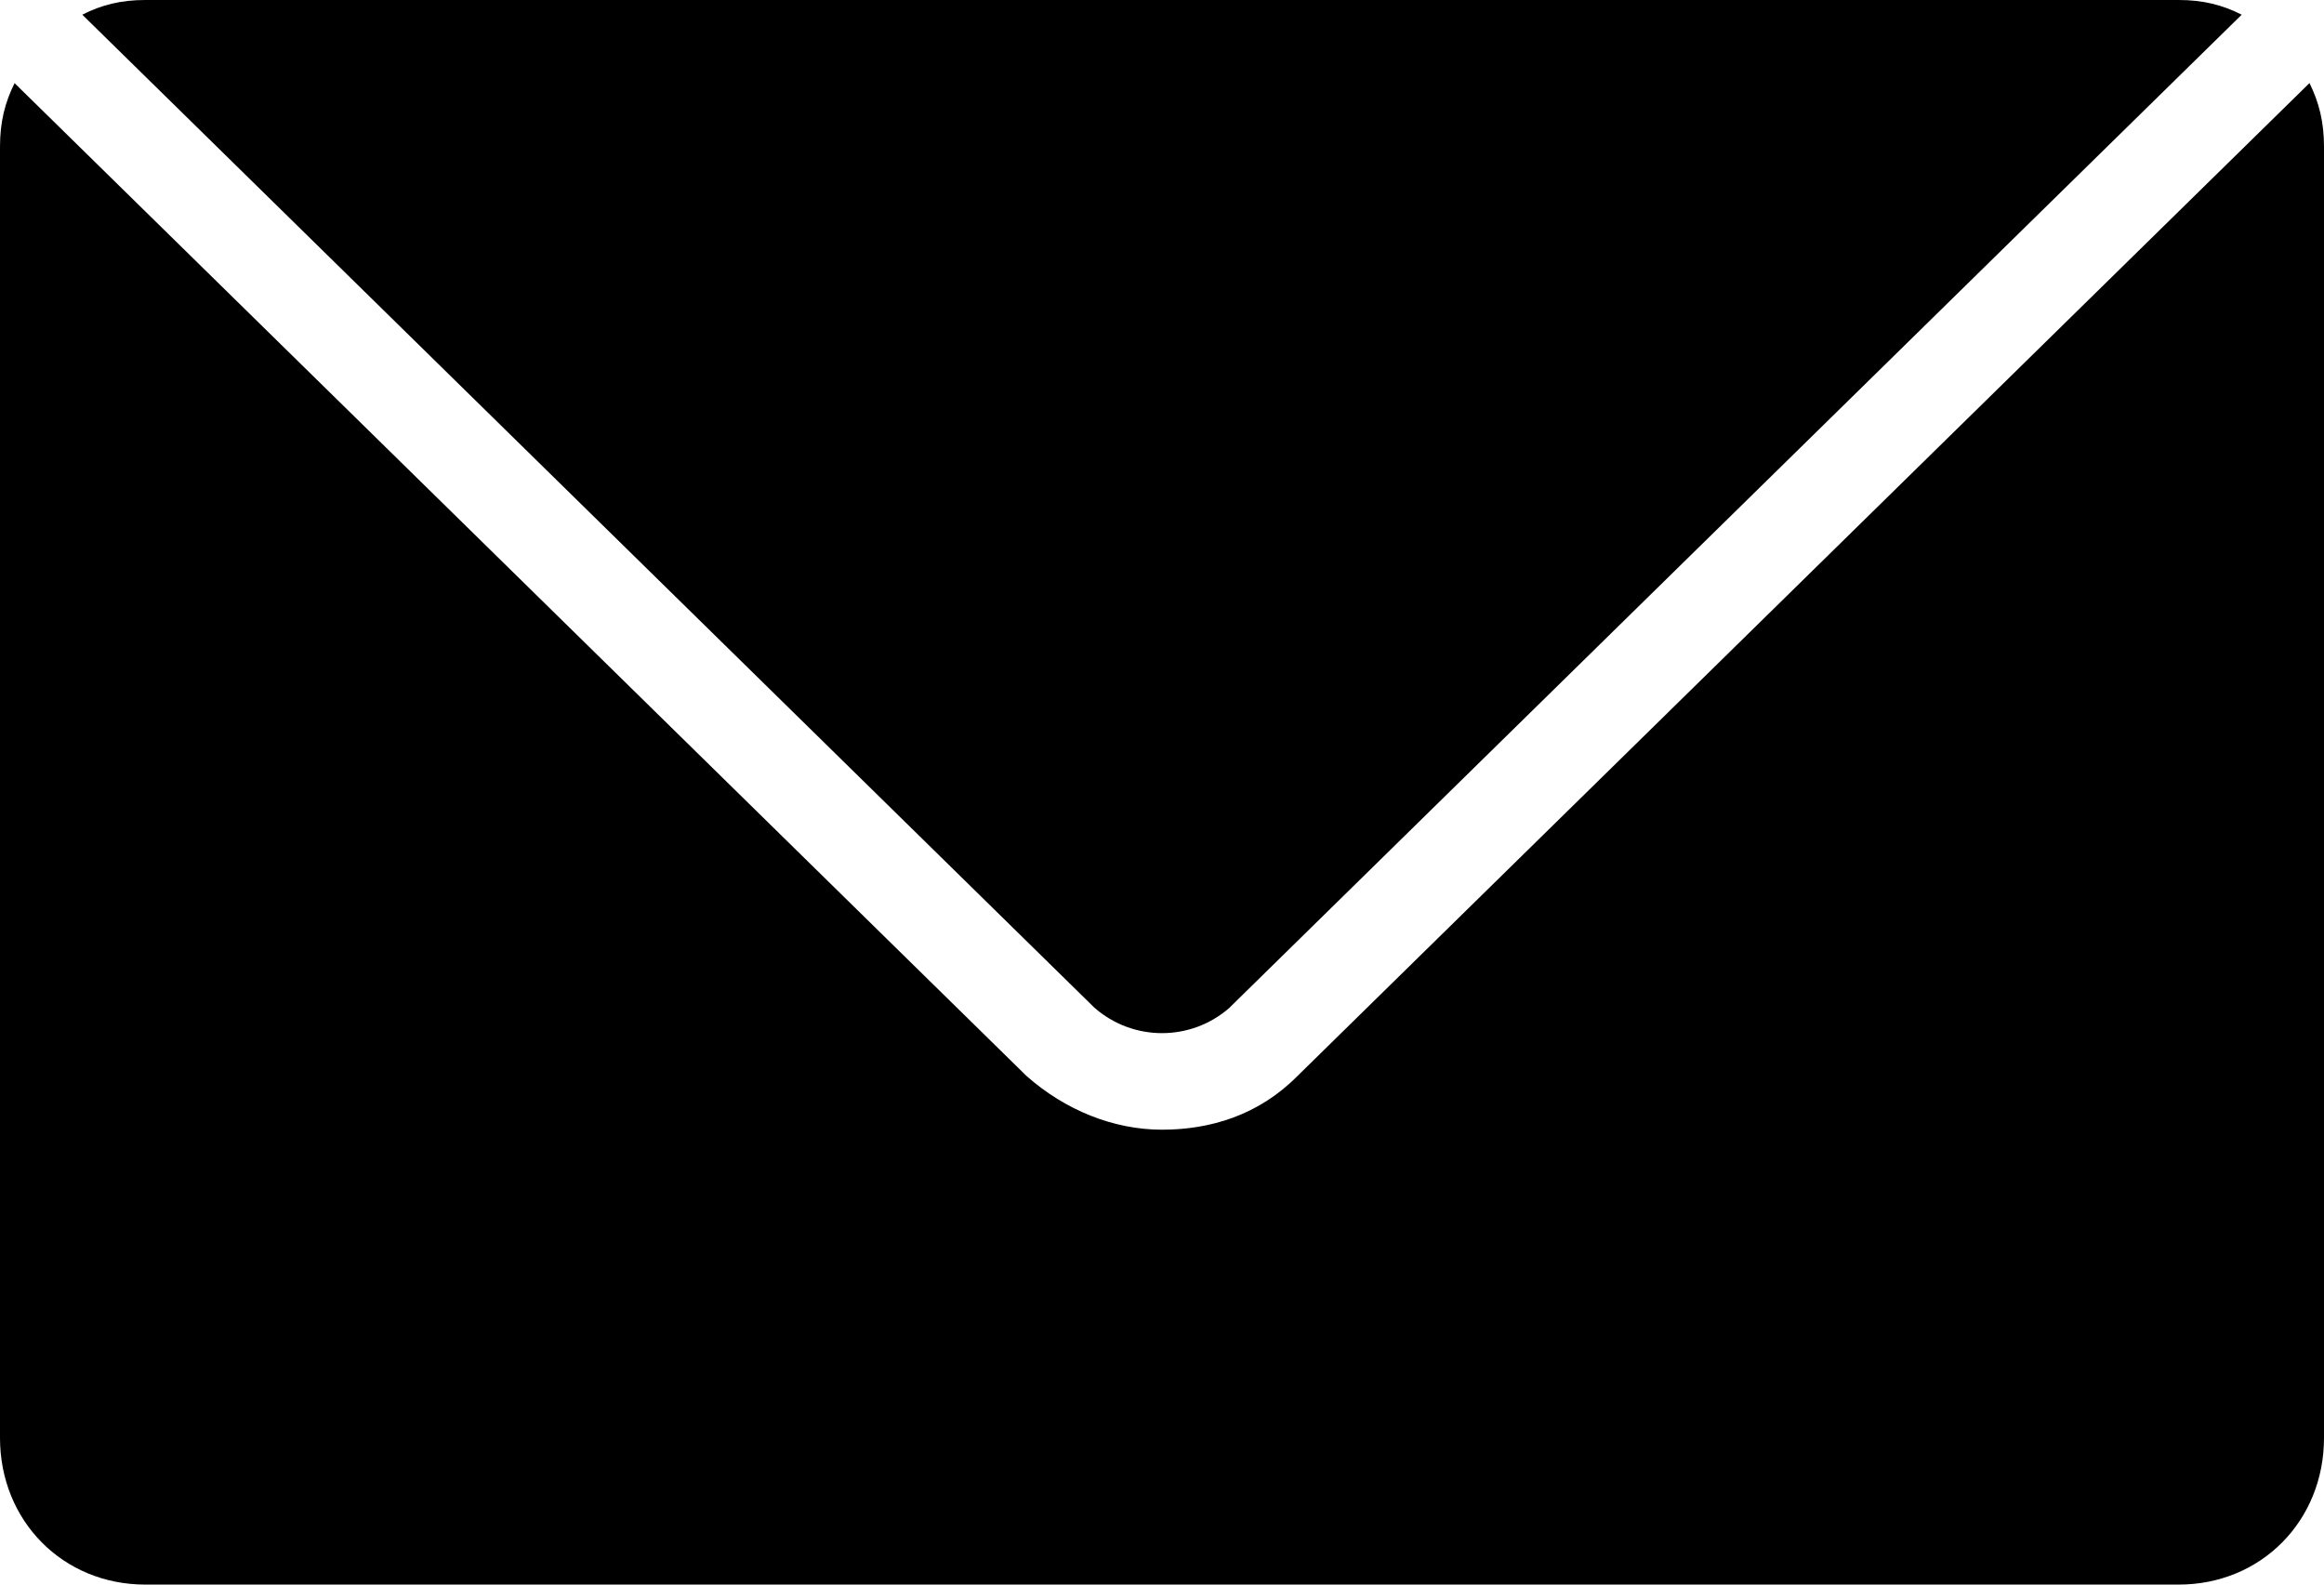<svg width="22" height="15" viewBox="0 0 22 15" fill="none" xmlns="http://www.w3.org/2000/svg">
<path d="M21.862 0.787L12.283 10.185C11.916 10.556 11.458 10.694 11 10.694C10.541 10.694 10.083 10.509 9.717 10.185L0.138 0.787C0.046 0.972 0 1.157 0 1.389V13.611C0 14.398 0.596 15 1.375 15H20.625C21.404 15 22 14.398 22 13.611V1.389C22 1.157 21.954 0.972 21.863 0.787H21.862Z" fill="black"/>
<path d="M11.641 9.537L21.221 0.139C21.037 0.046 20.854 0 20.625 0H1.375C1.146 0 0.962 0.046 0.779 0.139L10.358 9.537C10.725 9.861 11.275 9.861 11.642 9.537H11.641Z" fill="black"/>
</svg>
